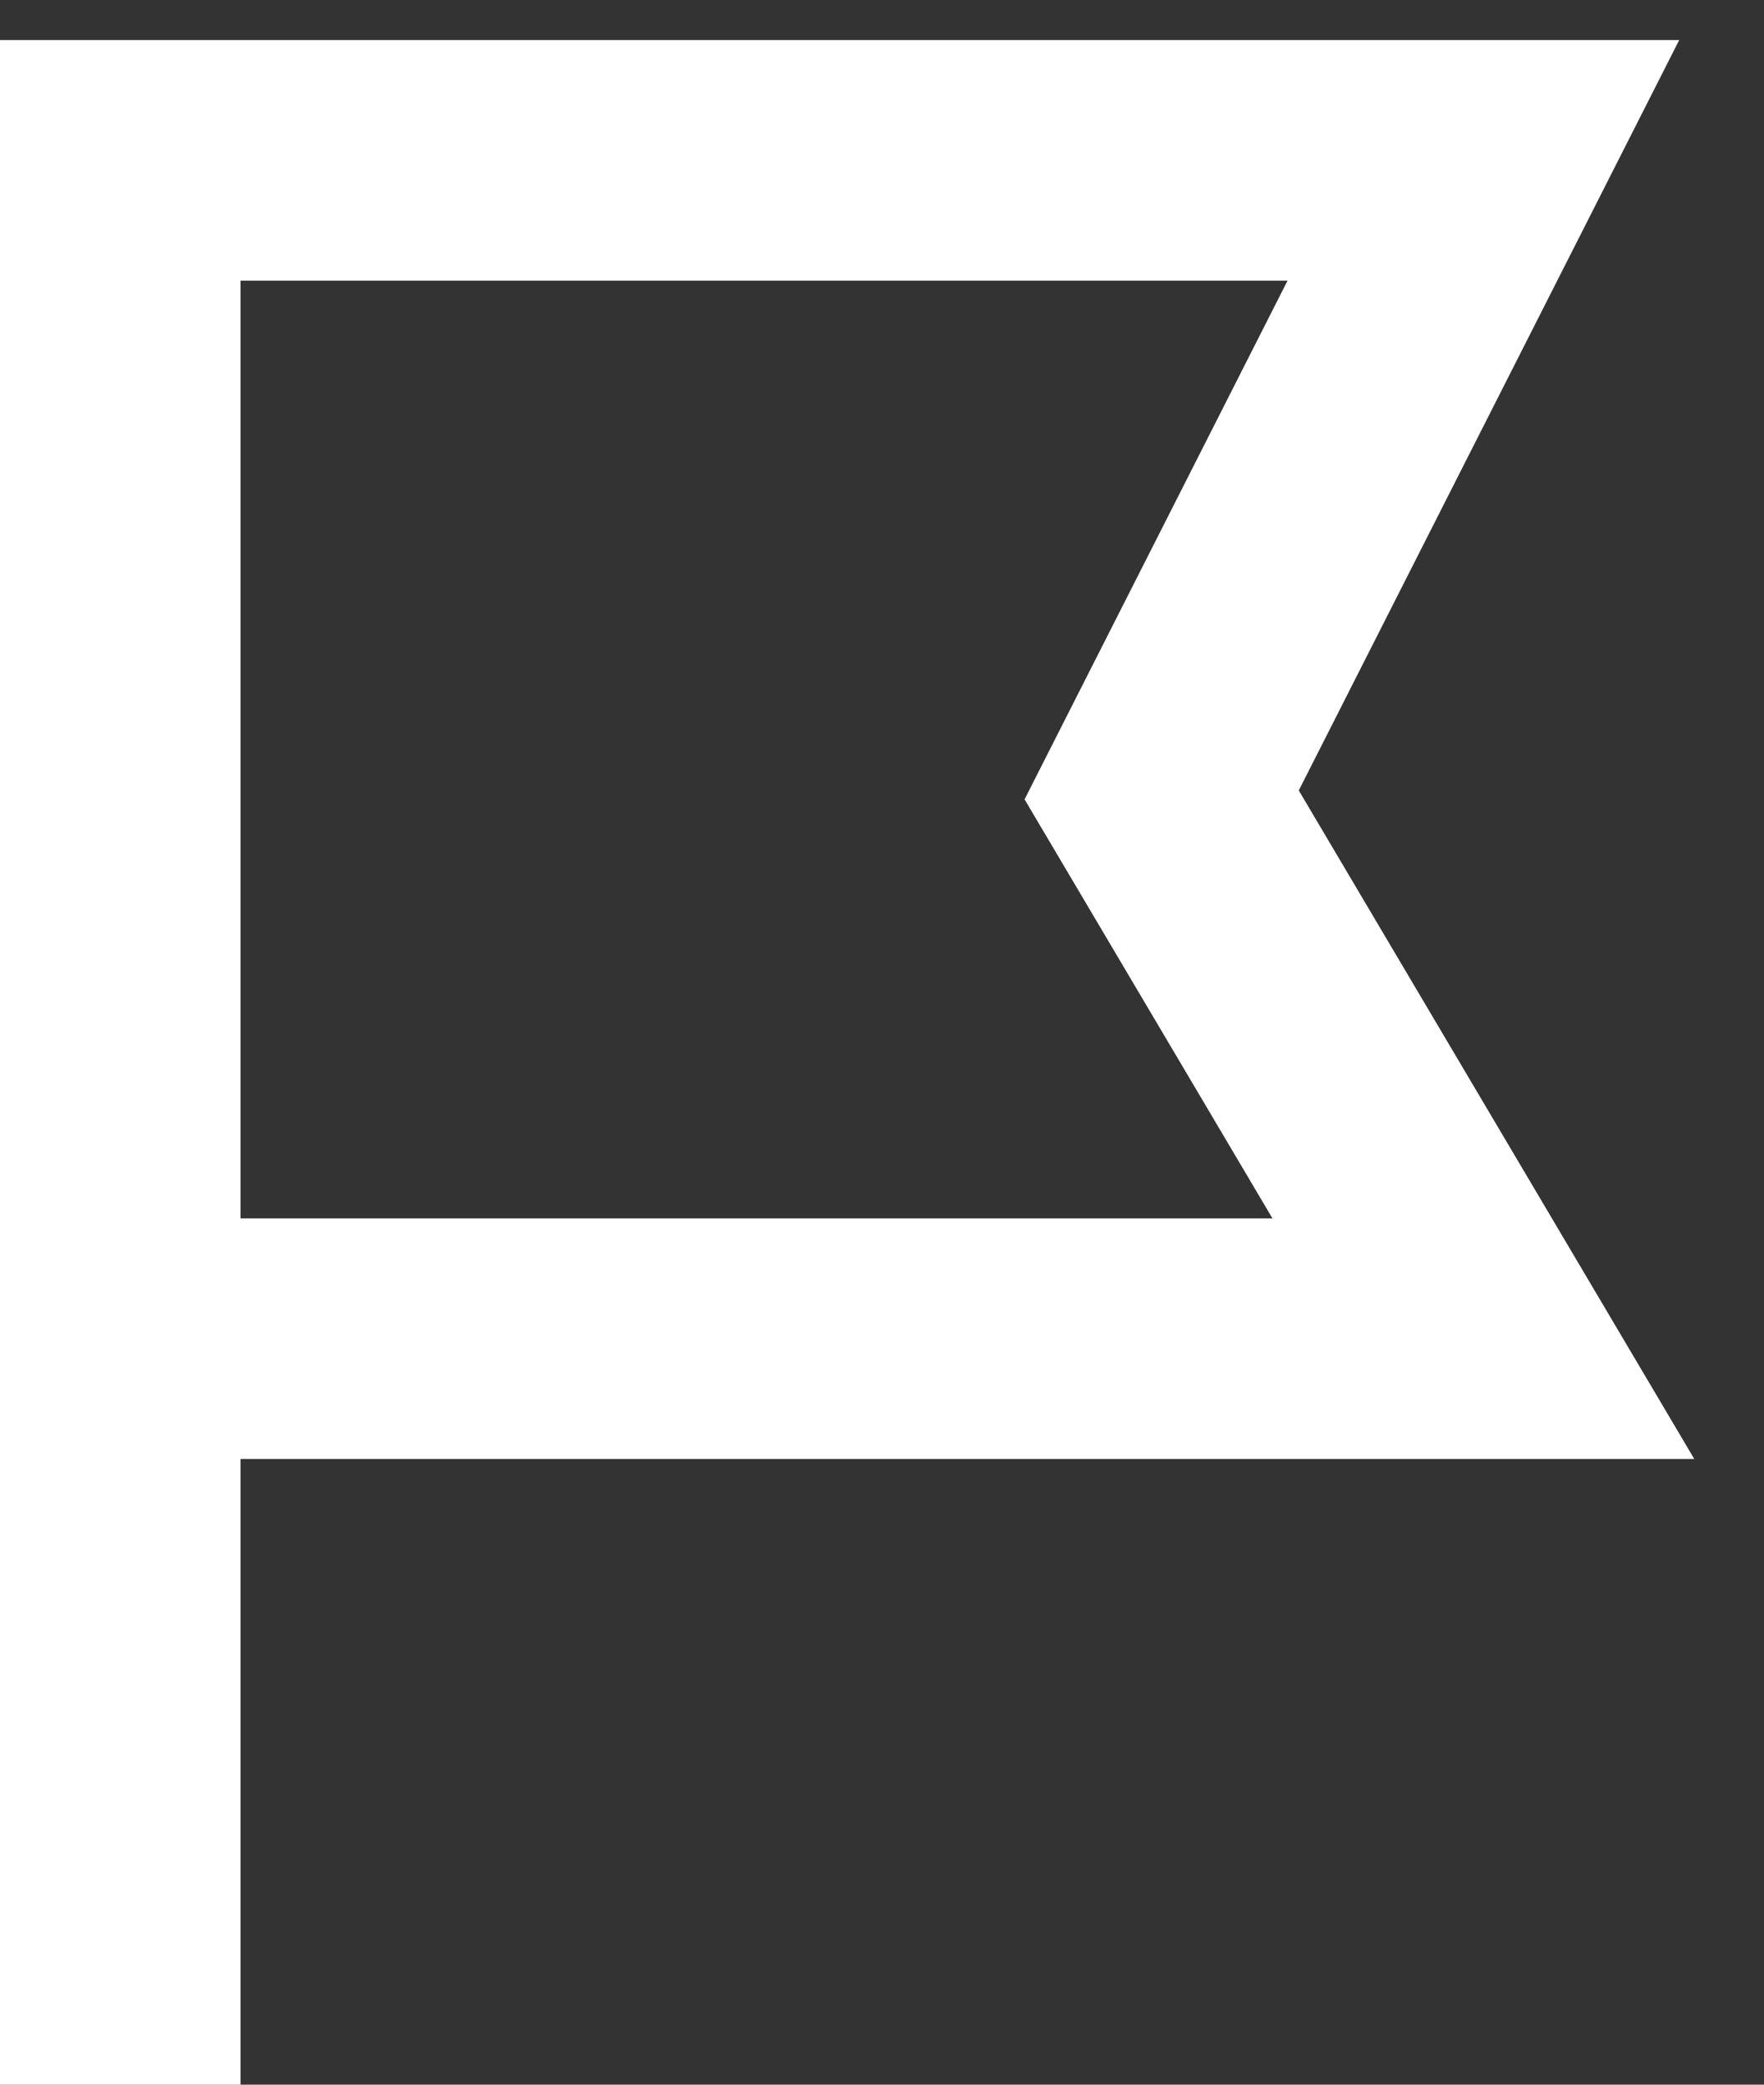 <svg width="11" height="13" viewBox="0 0 11 13" fill="none" xmlns="http://www.w3.org/2000/svg">
<rect x="0" y="0" width="11" height="13" fill="#333333" stroke="none"/>
<path d="M0.75 13V8.348M0.75 8.348V1H9.25L7.244 4.957L9.25 8.348H0.75Z" stroke="white" stroke-width="1.5"/>
</svg>
